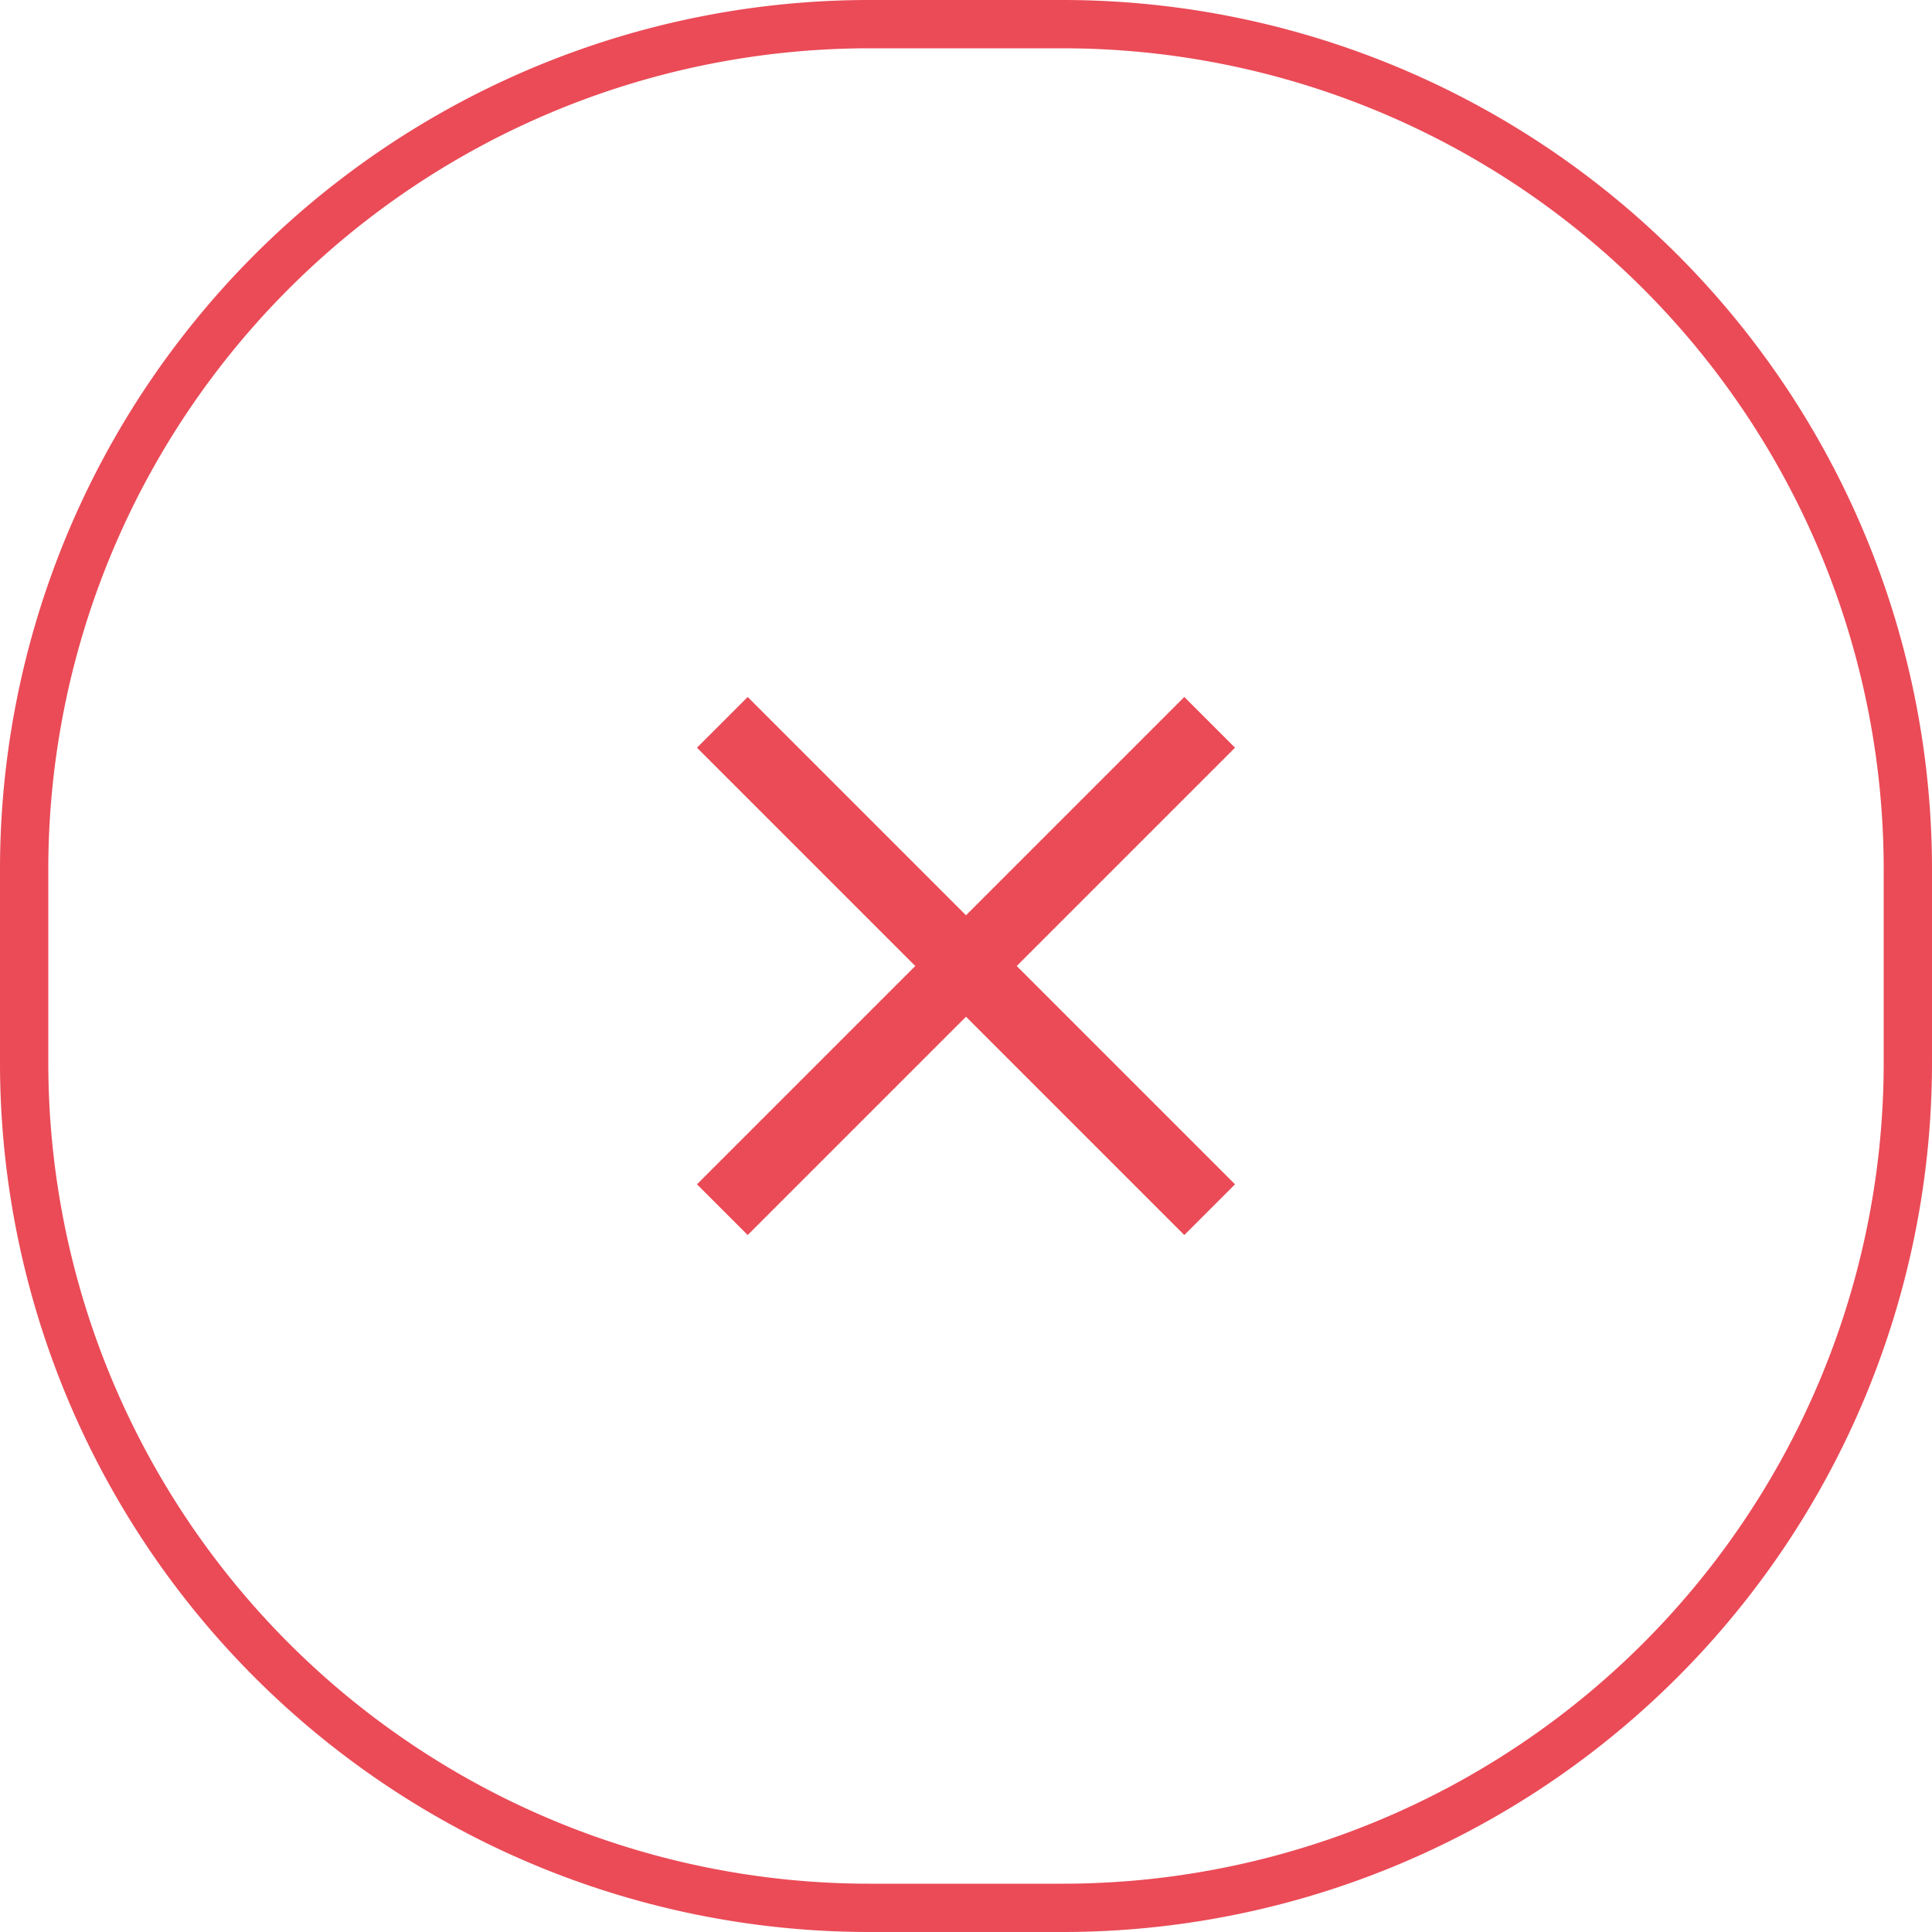 <svg xmlns="http://www.w3.org/2000/svg" viewBox="0 0 40 40"><defs><style>.cls-1{fill:#ea4b57;}</style></defs><title>Asset 5</title><g id="Layer_2" data-name="Layer 2"><g id="Layer_1-2" data-name="Layer 1"><polygon class="cls-1" points="21.05 20 25.57 15.48 24.52 14.43 20 18.95 15.48 14.43 14.43 15.48 18.95 20 14.43 24.52 15.48 25.57 20 21.05 24.52 25.57 25.57 24.52 21.05 20"/><path class="cls-1" d="M20,21l-4.52,4.52-1-1L19,20l-4.52-4.52,1-1L20,19l4.52-4.52,1,1L21,20l4.52,4.52-1,1Z"/><path class="cls-1" d="M22,1A17,17,0,0,1,39,18v4A17,17,0,0,1,22,39H18A17,17,0,0,1,1,22V18A17,17,0,0,1,18,1h4m0-1H18A18,18,0,0,0,0,18v4A18,18,0,0,0,18,40h4A18,18,0,0,0,40,22V18A18,18,0,0,0,22,0Z"/></g></g></svg>